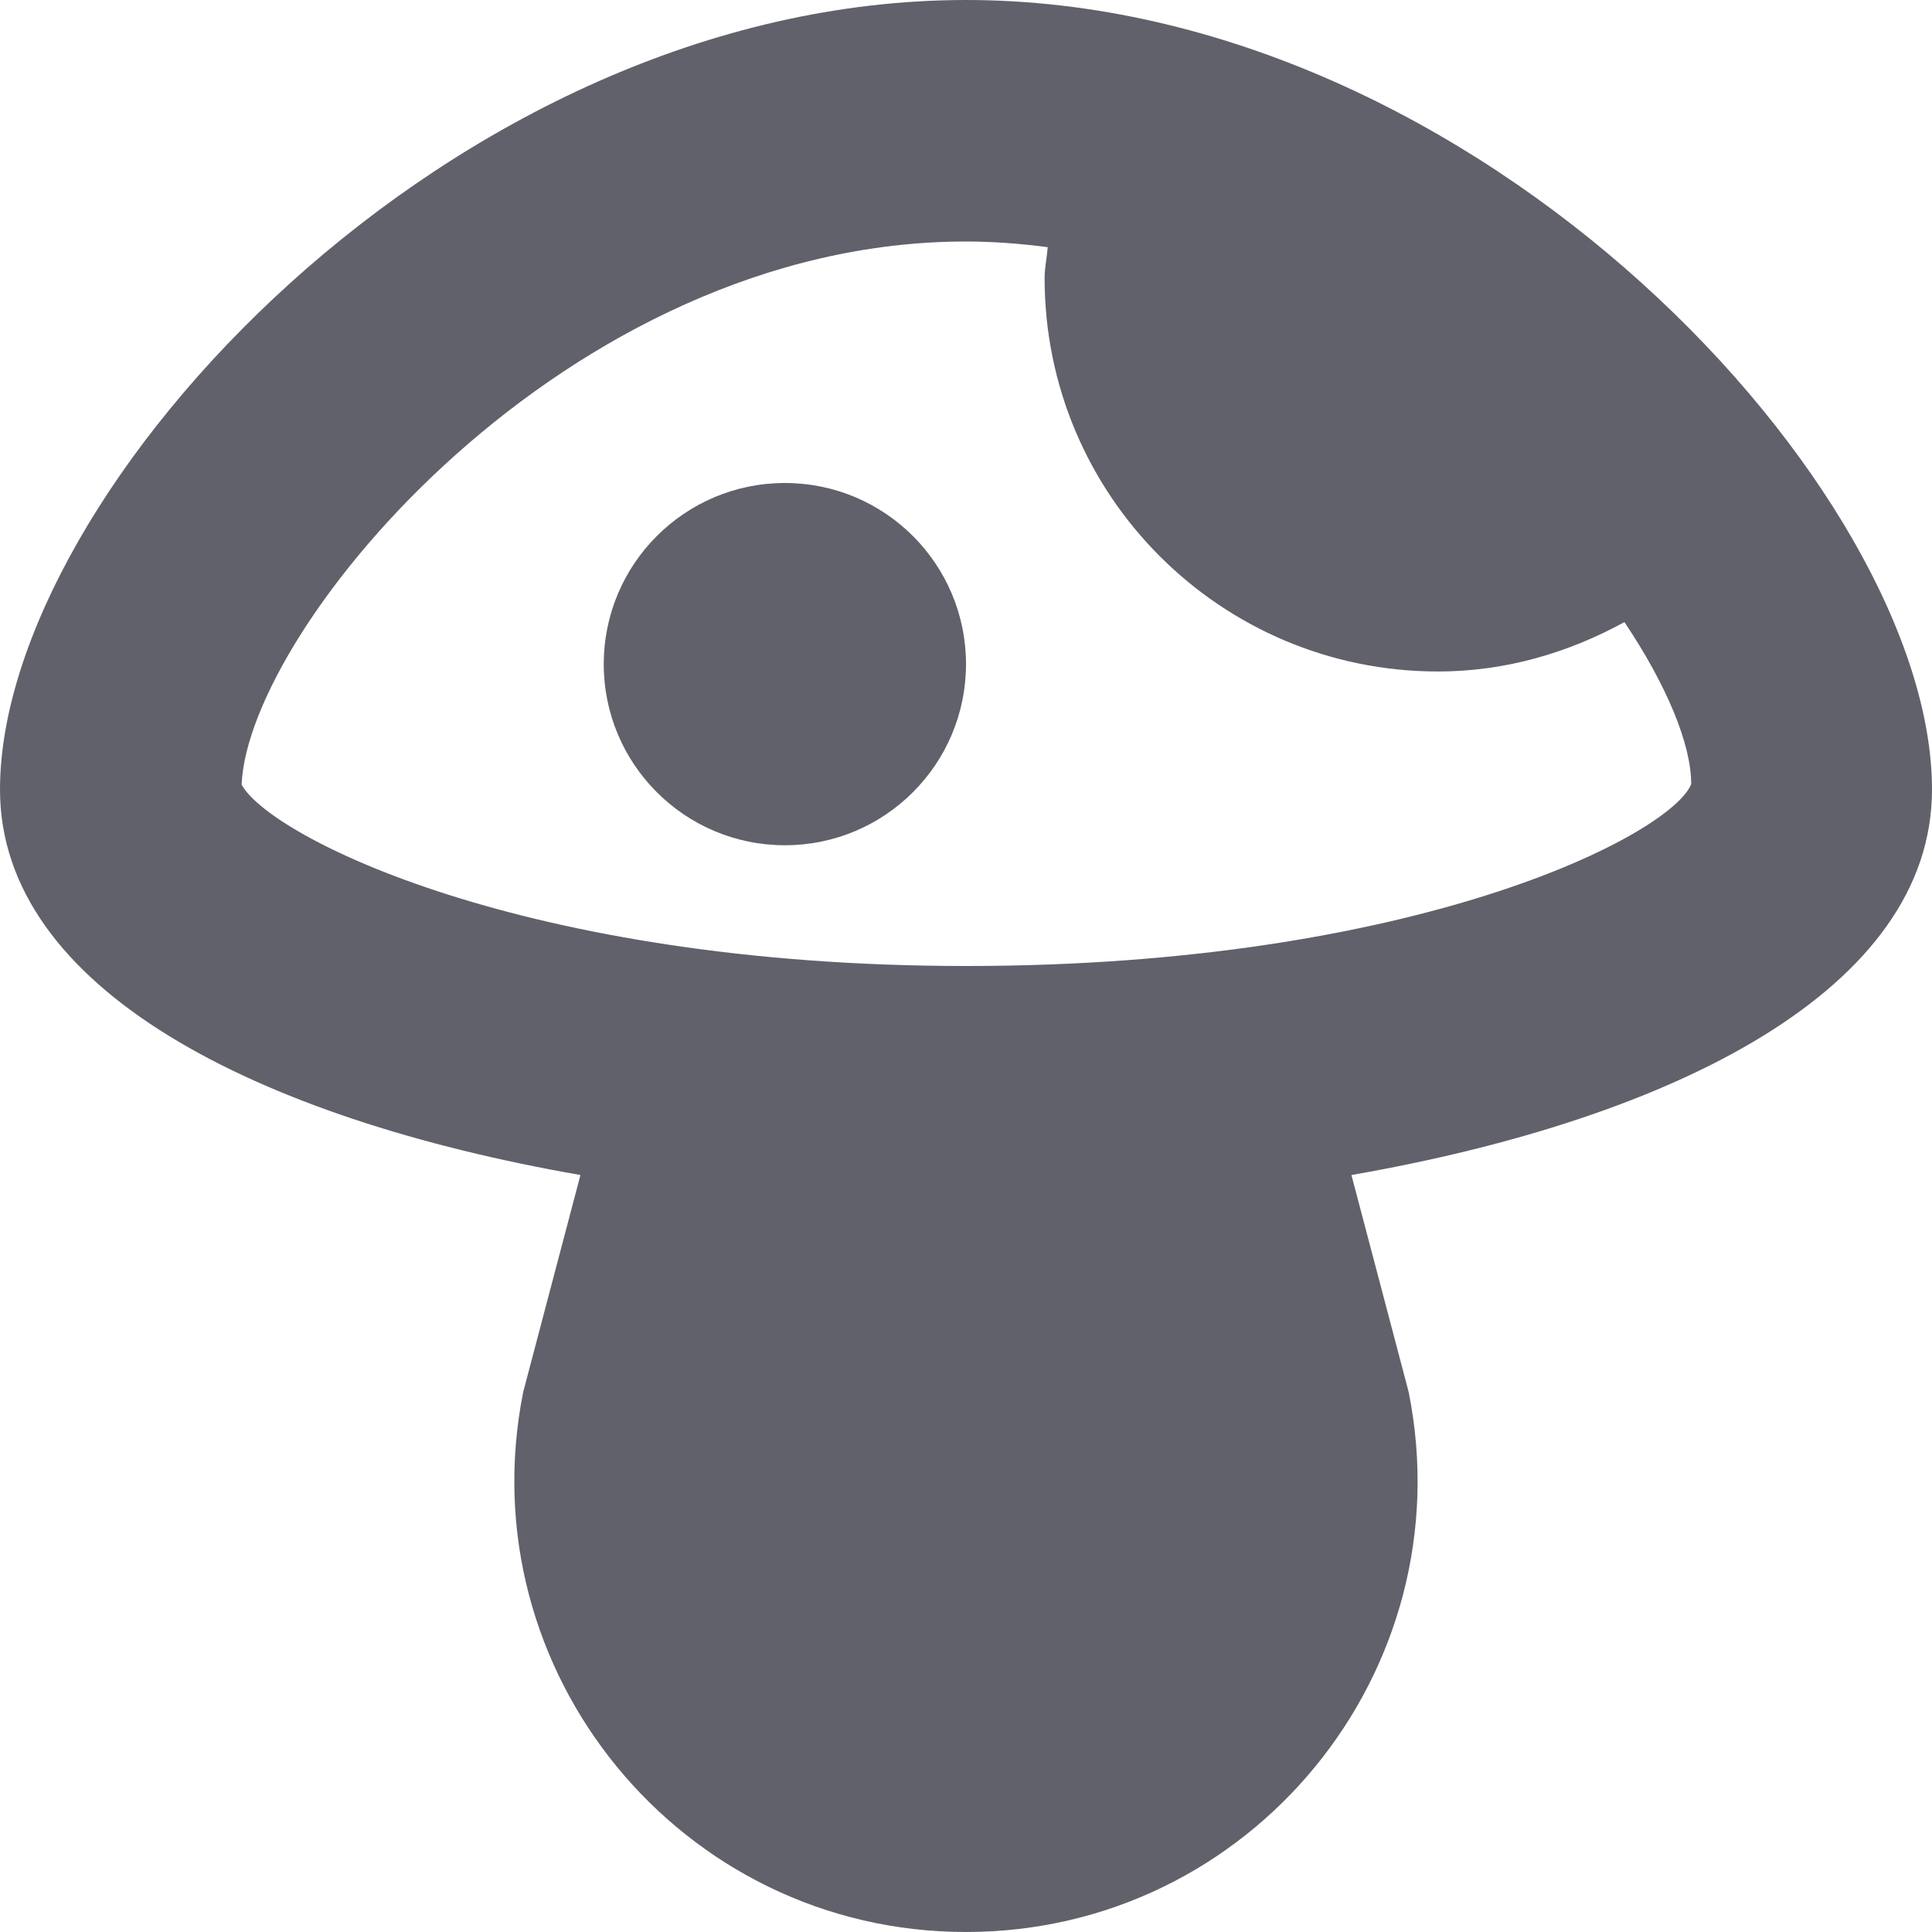 <svg xmlns="http://www.w3.org/2000/svg" height="16" width="16" viewBox="0 0 16 16"><title>mushroom 2</title><g fill="#61616b" class="nc-icon-wrapper"><circle data-color="color-2" fill="#61616b" cx="6.5" cy="5.5" r="1.5"></circle> <path fill="#61616b" d="M16,6.538C16,4.075,12.261,0,8,0S0,4.075,0,6.538c0,1.65,2.124,2.725,4.807,3.193 l-0.474,1.797C3.871,13.841,5.641,16,8,16s4.129-2.159,3.666-4.472l-0.474-1.797 C13.876,9.263,16,8.188,16,6.538z M8,8C4.348,8,2.237,6.932,2.001,6.498C2.055,5.193,4.694,2,8,2 c0.229,0,0.455,0.018,0.677,0.047c-0.007,0.086-0.026,0.168-0.026,0.256 c0,1.799,1.458,3.258,3.258,3.258c0.563,0,1.083-0.157,1.544-0.409 c0.351,0.525,0.552,1.008,0.553,1.341C13.843,6.908,11.749,8,8,8z"></path></g></svg>